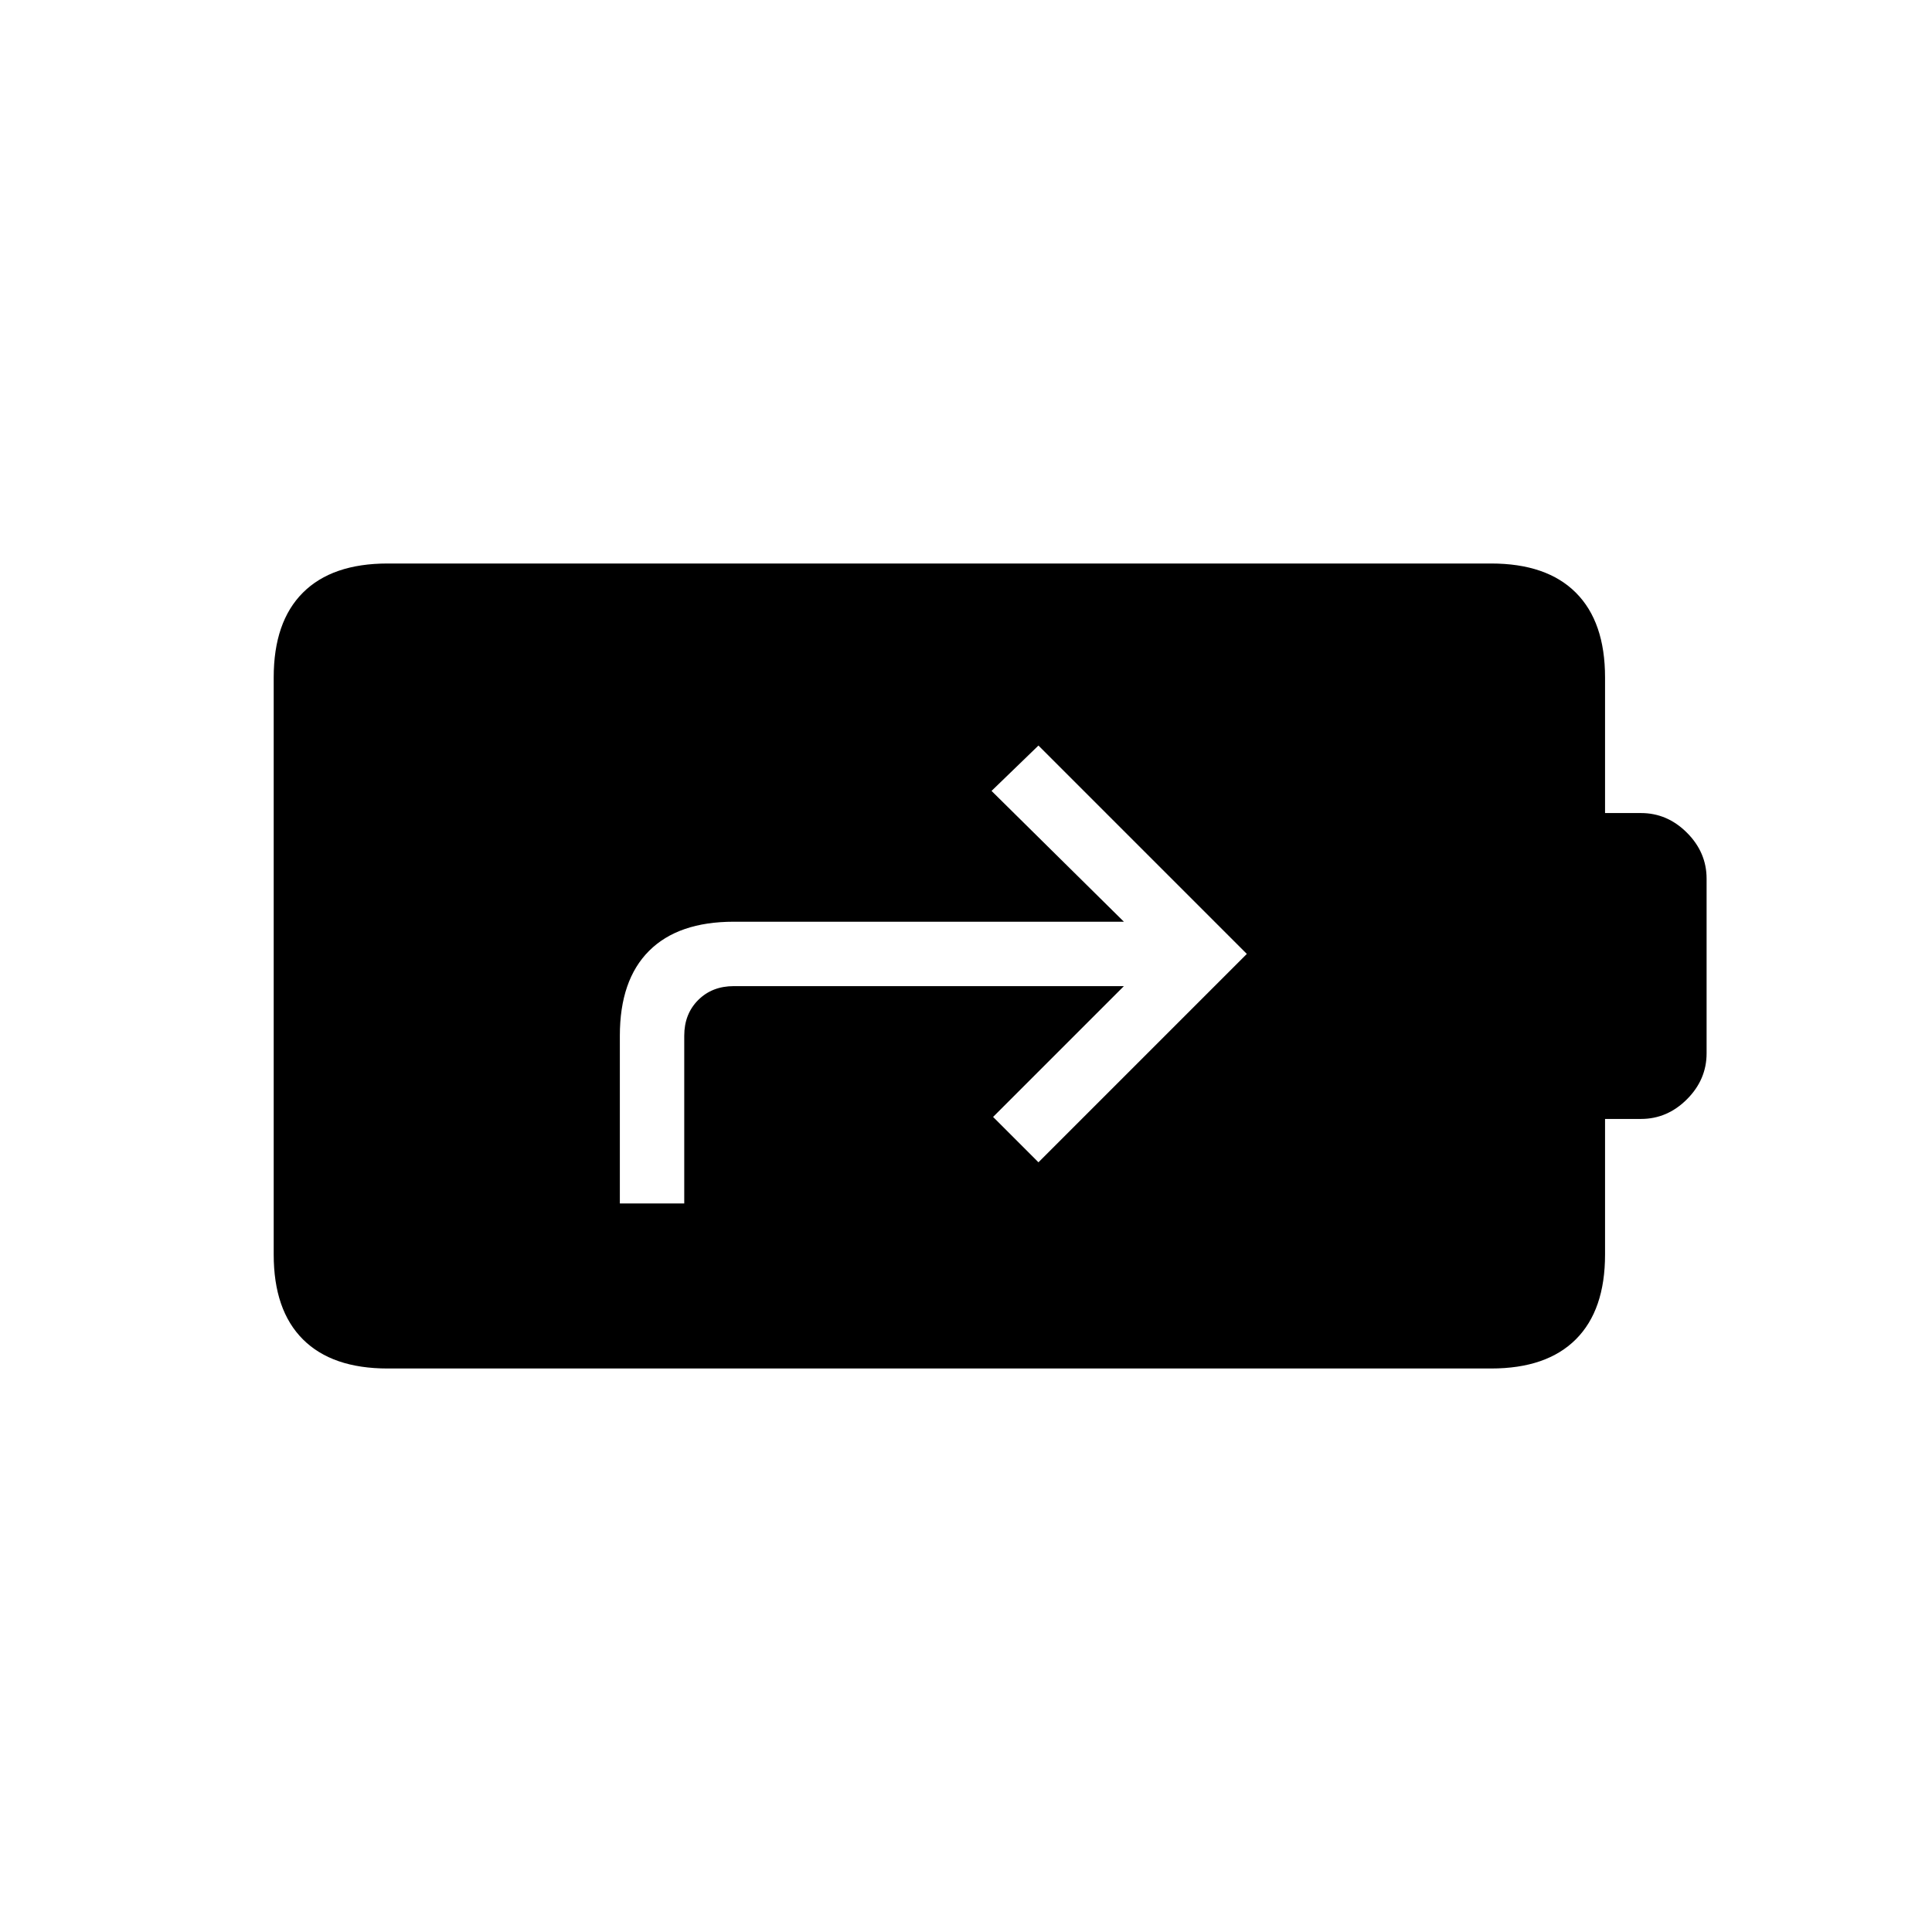 <svg xmlns="http://www.w3.org/2000/svg" height="20" viewBox="0 -960 960 960" width="20"><path d="M192.62-280q-27.62 0-42.12-14.5Q136-309 136-336.62v-286.76q0-27.62 14.5-42.12Q165-680 192.62-680h548.3q27.62 0 42.12 14.5 14.5 14.5 14.5 42.12V-556h17.84q13.08 0 22.85 9.77 9.77 9.77 9.77 22.85v86.76q0 13.08-9.77 22.85-9.77 9.77-22.85 9.77h-17.84v67.38q0 27.62-14.5 42.12-14.5 14.5-42.12 14.5h-548.3ZM308-362h32v-83.38q0-10.77 6.92-17.7 6.93-6.92 17.7-6.92h193.84l-65 65L516-382.46 619.54-486 516-589.54 492.69-567l65.77 65H364.62q-27.62 0-42.12 14.5Q308-473 308-445.38V-362Z"/></svg>